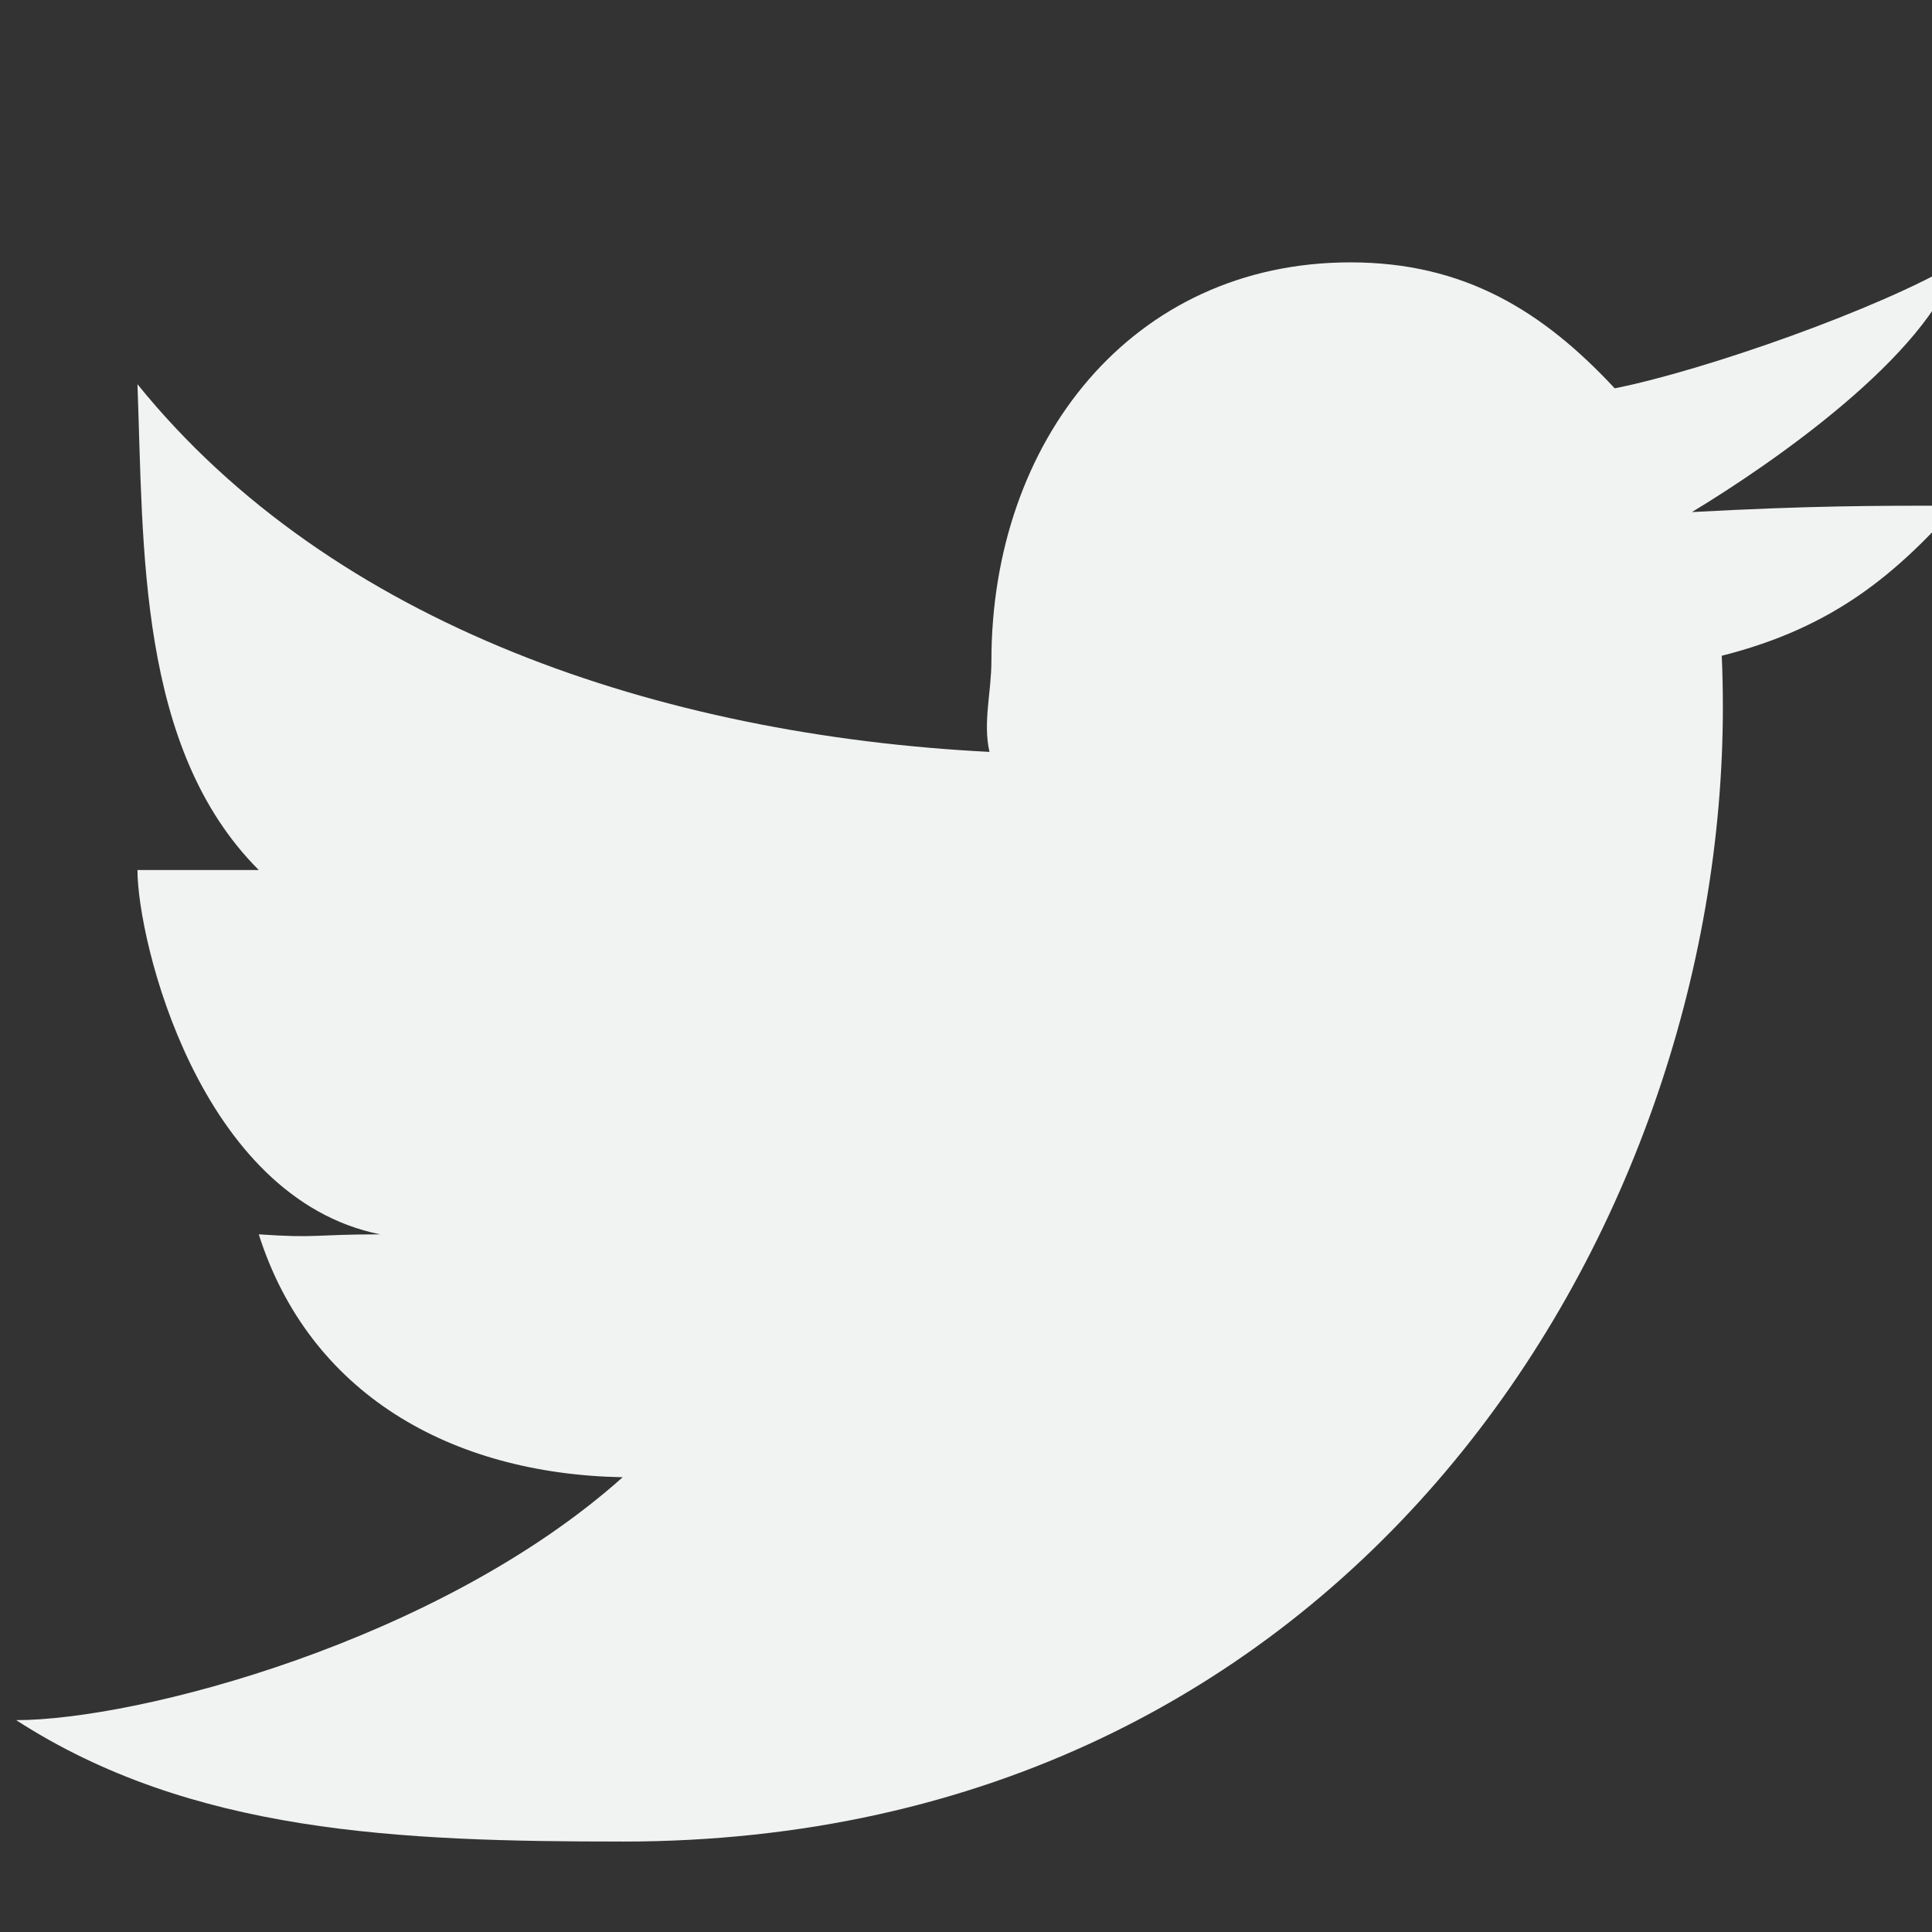 <?xml version="1.0" encoding="UTF-8" standalone="no"?>
<svg id="svg6" xmlns="http://www.w3.org/2000/svg" version="1.1" viewBox="0 0 16 16"><rect x="0" y="0" width="16" height="16" fill="#333333" stroke="none"/><g id="g4" transform="matrix(.054 0 0 .054 -29.169 -28.599)"><path id="path2" style="stroke-width:.996;fill:#f1f2f2" d="m635.59 812.04c111.53 0 168.8-93.168 168.8-173.96 0-2.646-0.053-5.281-0.171-7.903 17.477-4.39 26.92-12.845 36.08-23.015-12.952 0-22.327 0-40.655 0.98 12.519-7.569 36.121-23.957 40.655-38.231-11.715 7.003-38.68 16.507-52.494 19.255-11.065-11.884-23.094-19.317-40.537-19.317-33.485 0-55.057 27.381-55.057 61.132 0 4.798-1.333 9.465-0.293 13.941-50.395-2.557-100.76-19.392-130.67-56.386 0.932 25.098 0 55.876 18.603 74.501h-18.603c0 10.797 9.462 50.274 37.207 55.876-10.108 0-9.567 0.62-18.603 0 7.72 24.293 29.271 36.757 55.81 37.251-28.179 25.178-74.413 37.251-93.017 37.251 26.836 17.344 58.7 18.621 92.948 18.621"/></g></svg>
